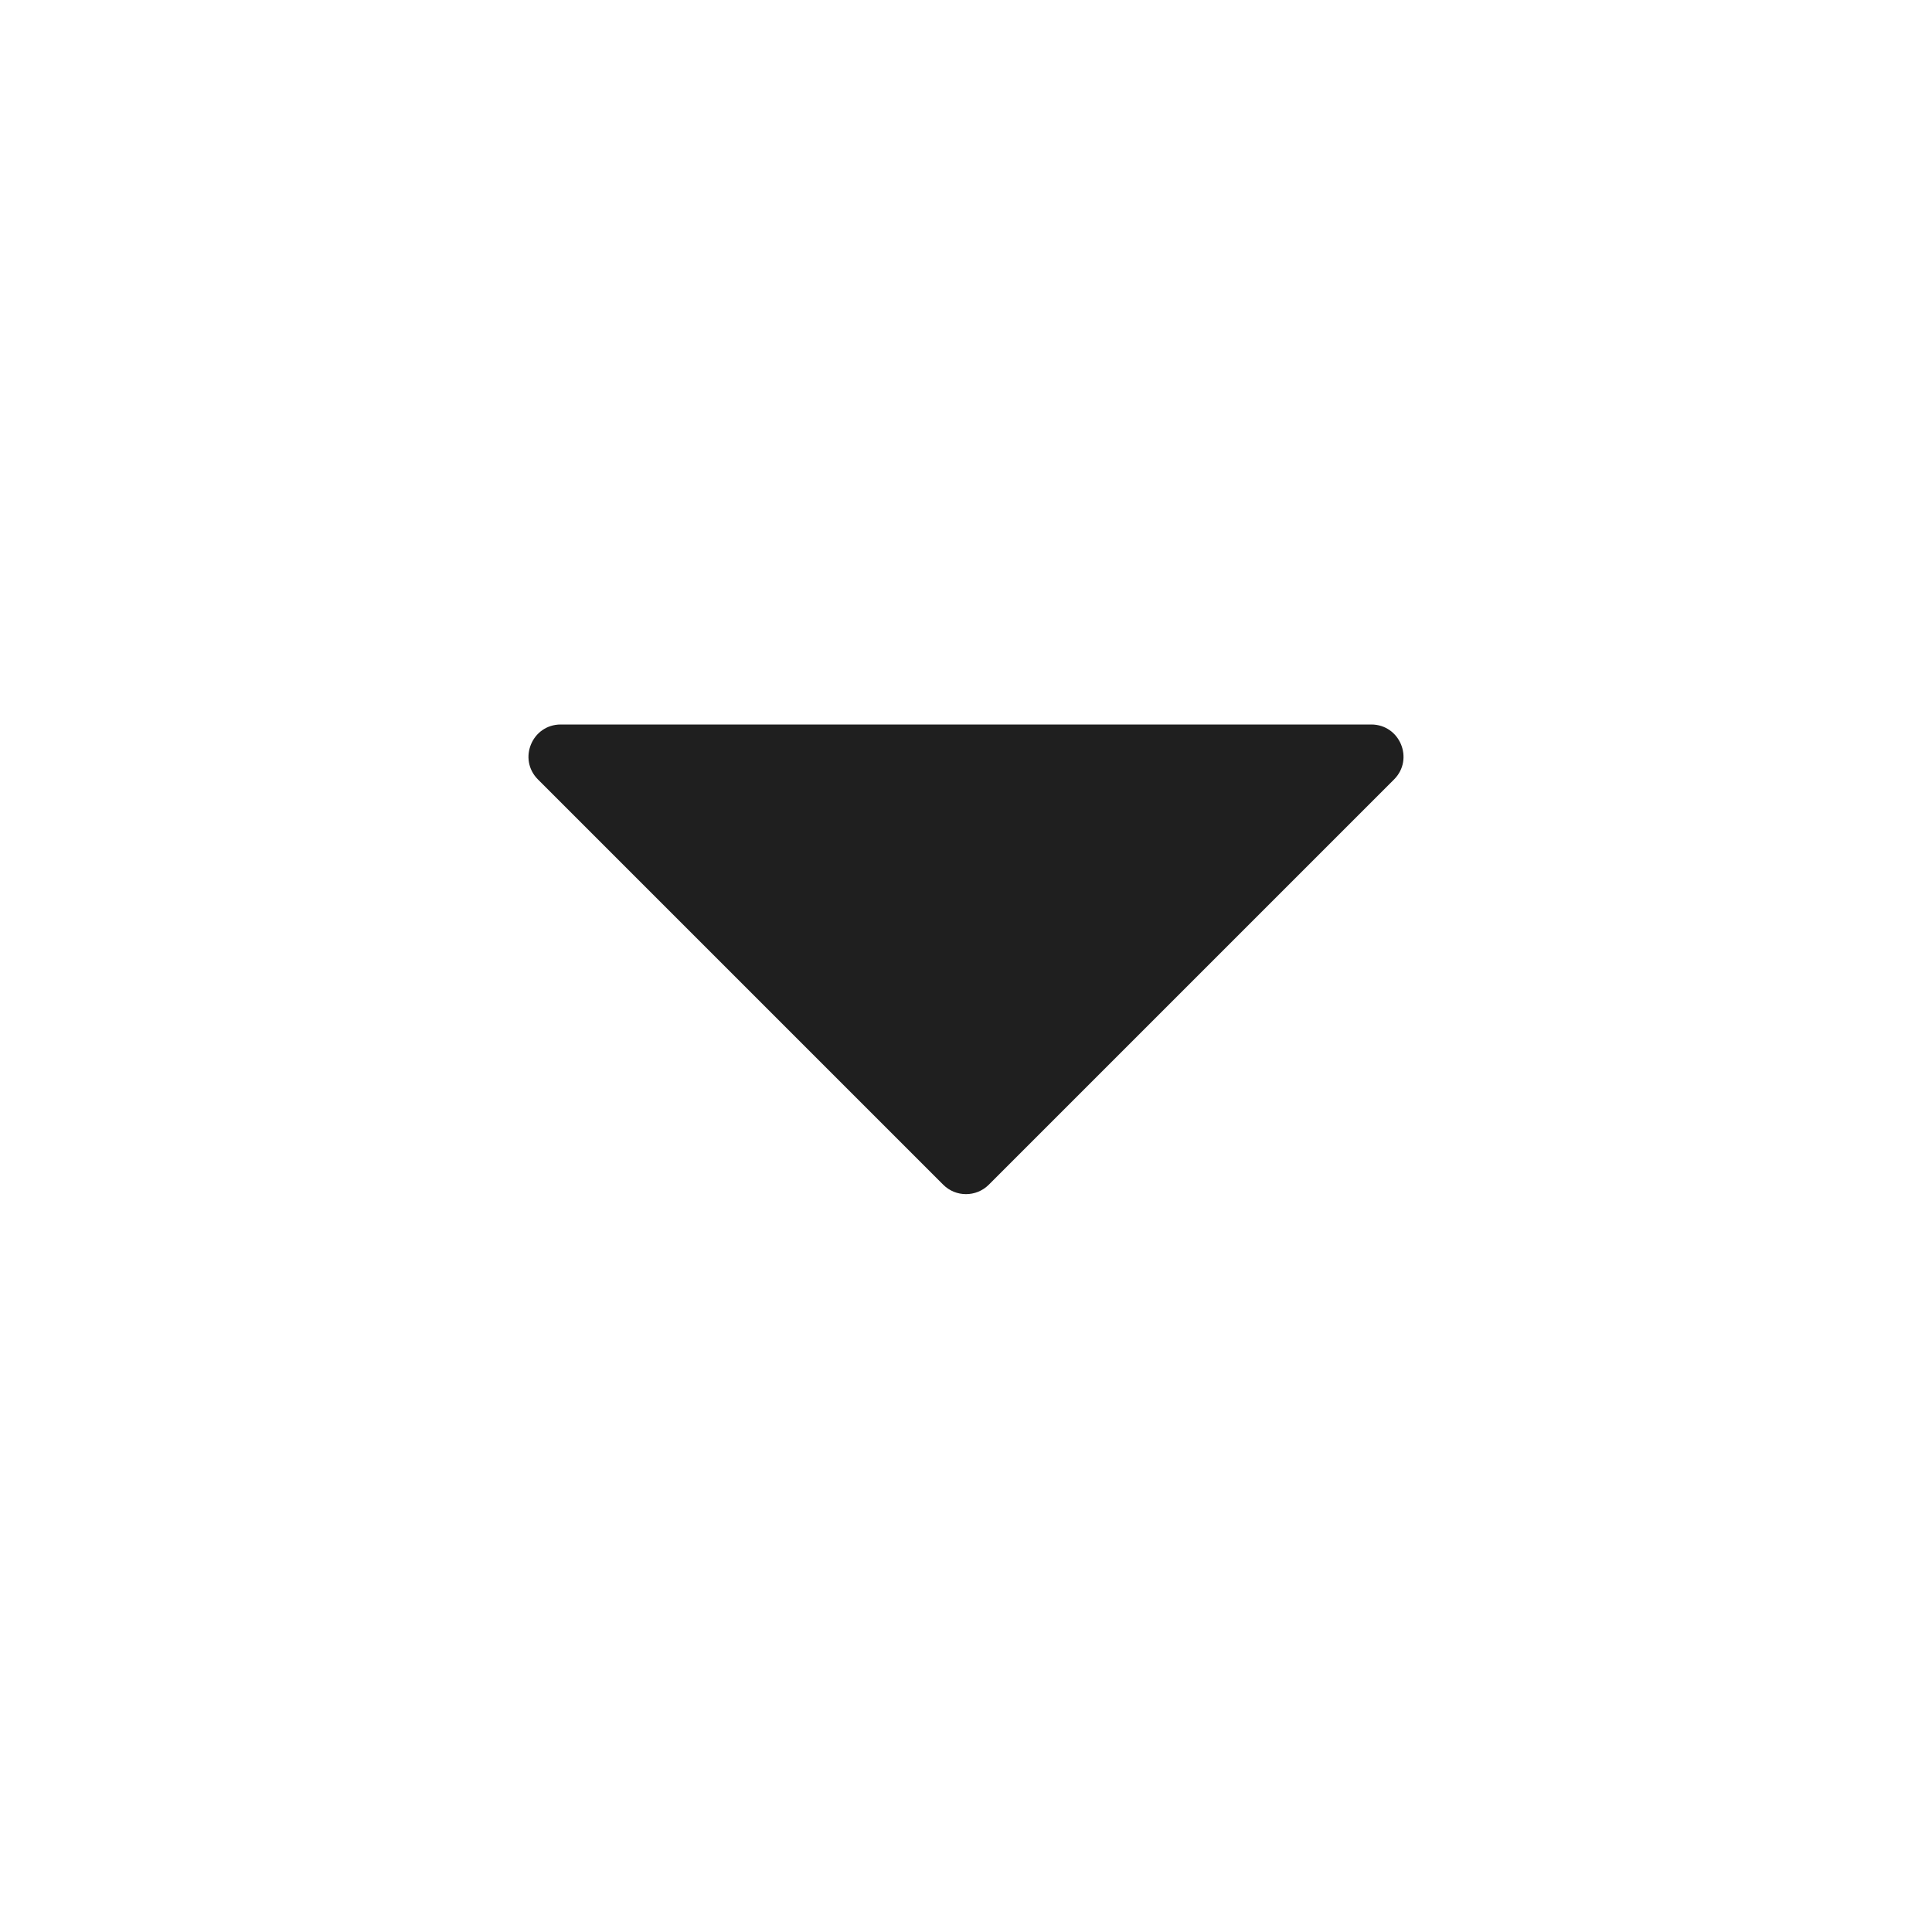 <svg width="24" height="24" viewBox="0 0 24 24" fill="none" xmlns="http://www.w3.org/2000/svg">
<path d="M17.034 9H6.966C6.609 9 6.431 9.431 6.683 9.683L11.717 14.717C11.873 14.873 12.127 14.873 12.283 14.717L17.317 9.683C17.569 9.431 17.391 9 17.034 9Z" fill="#1F1F1F"/>
</svg>
